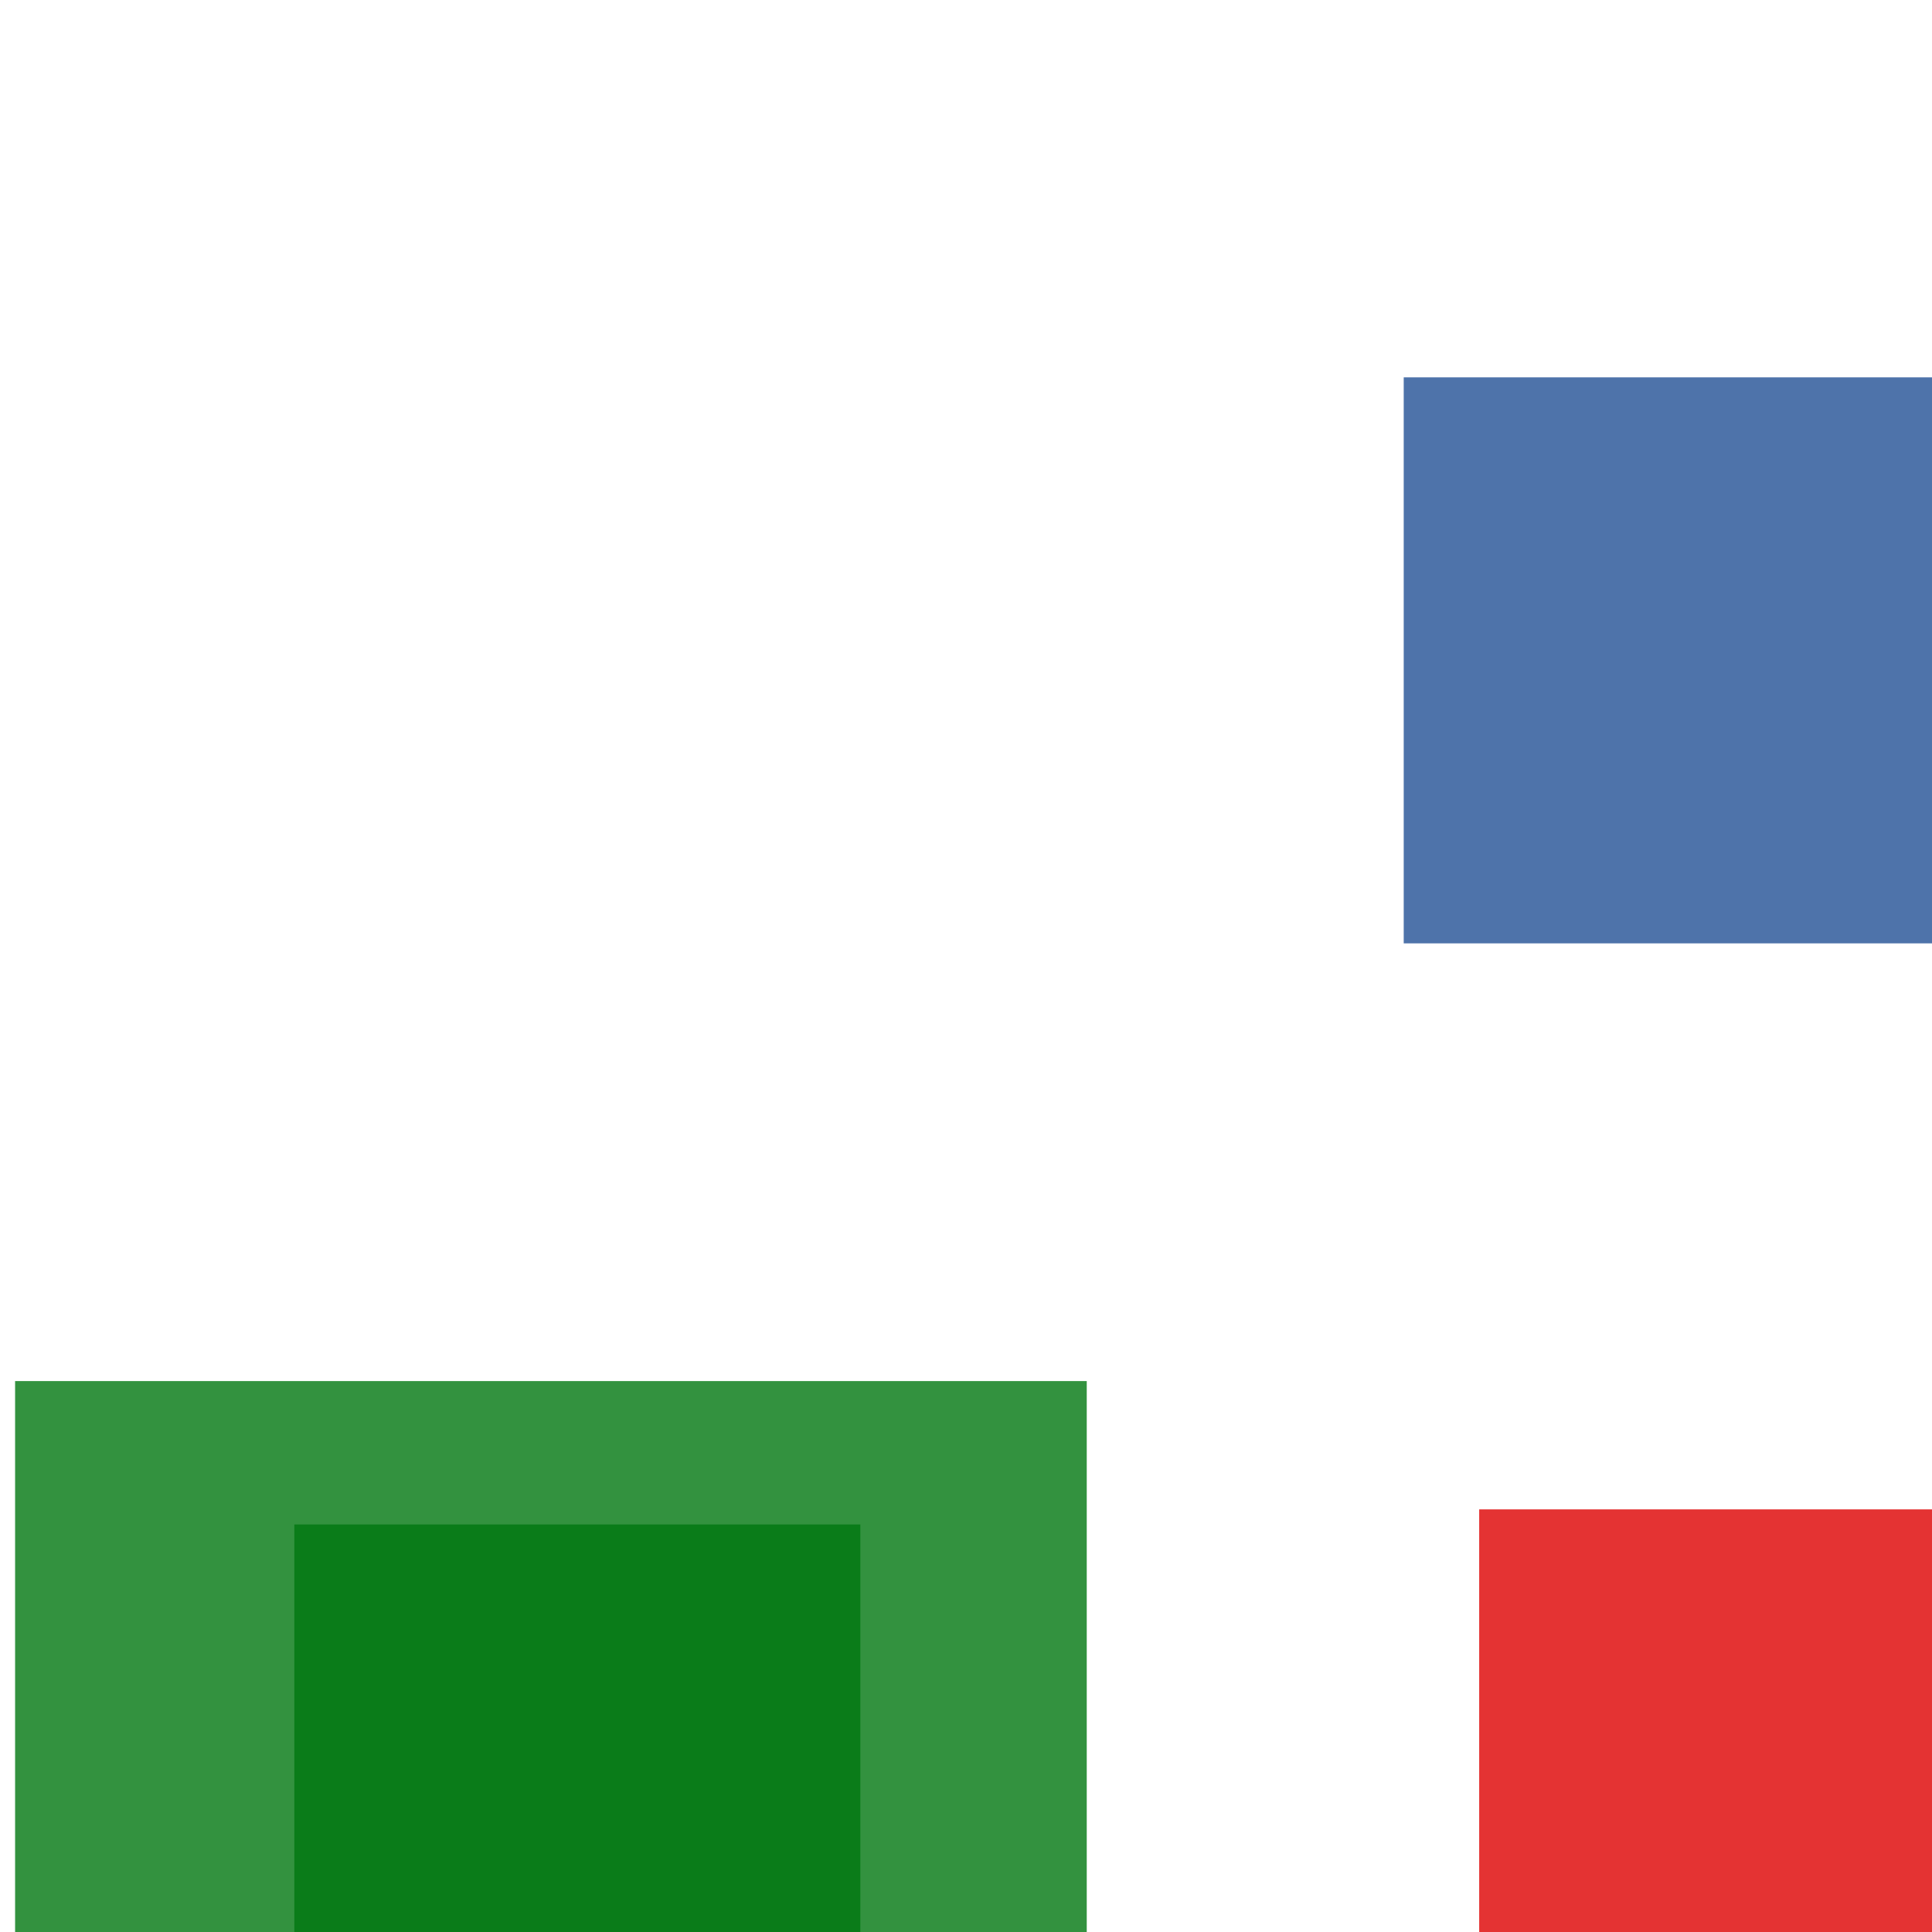 <svg width='256' height='256'><rect x='0' y='0' width='256' height='256' fill='white'/><rect x='196' y='200' width='197' height='104' opacity='0.80' fill='#dd0100'/><rect x='39' y='202' width='75' height='75' opacity='0.80' fill='#00770F'/><rect x='2' y='183' width='142' height='163' opacity='0.80' fill='#00770F'/><rect x='186' y='50' width='75' height='75' opacity='0.80' fill='#225095'/></svg>